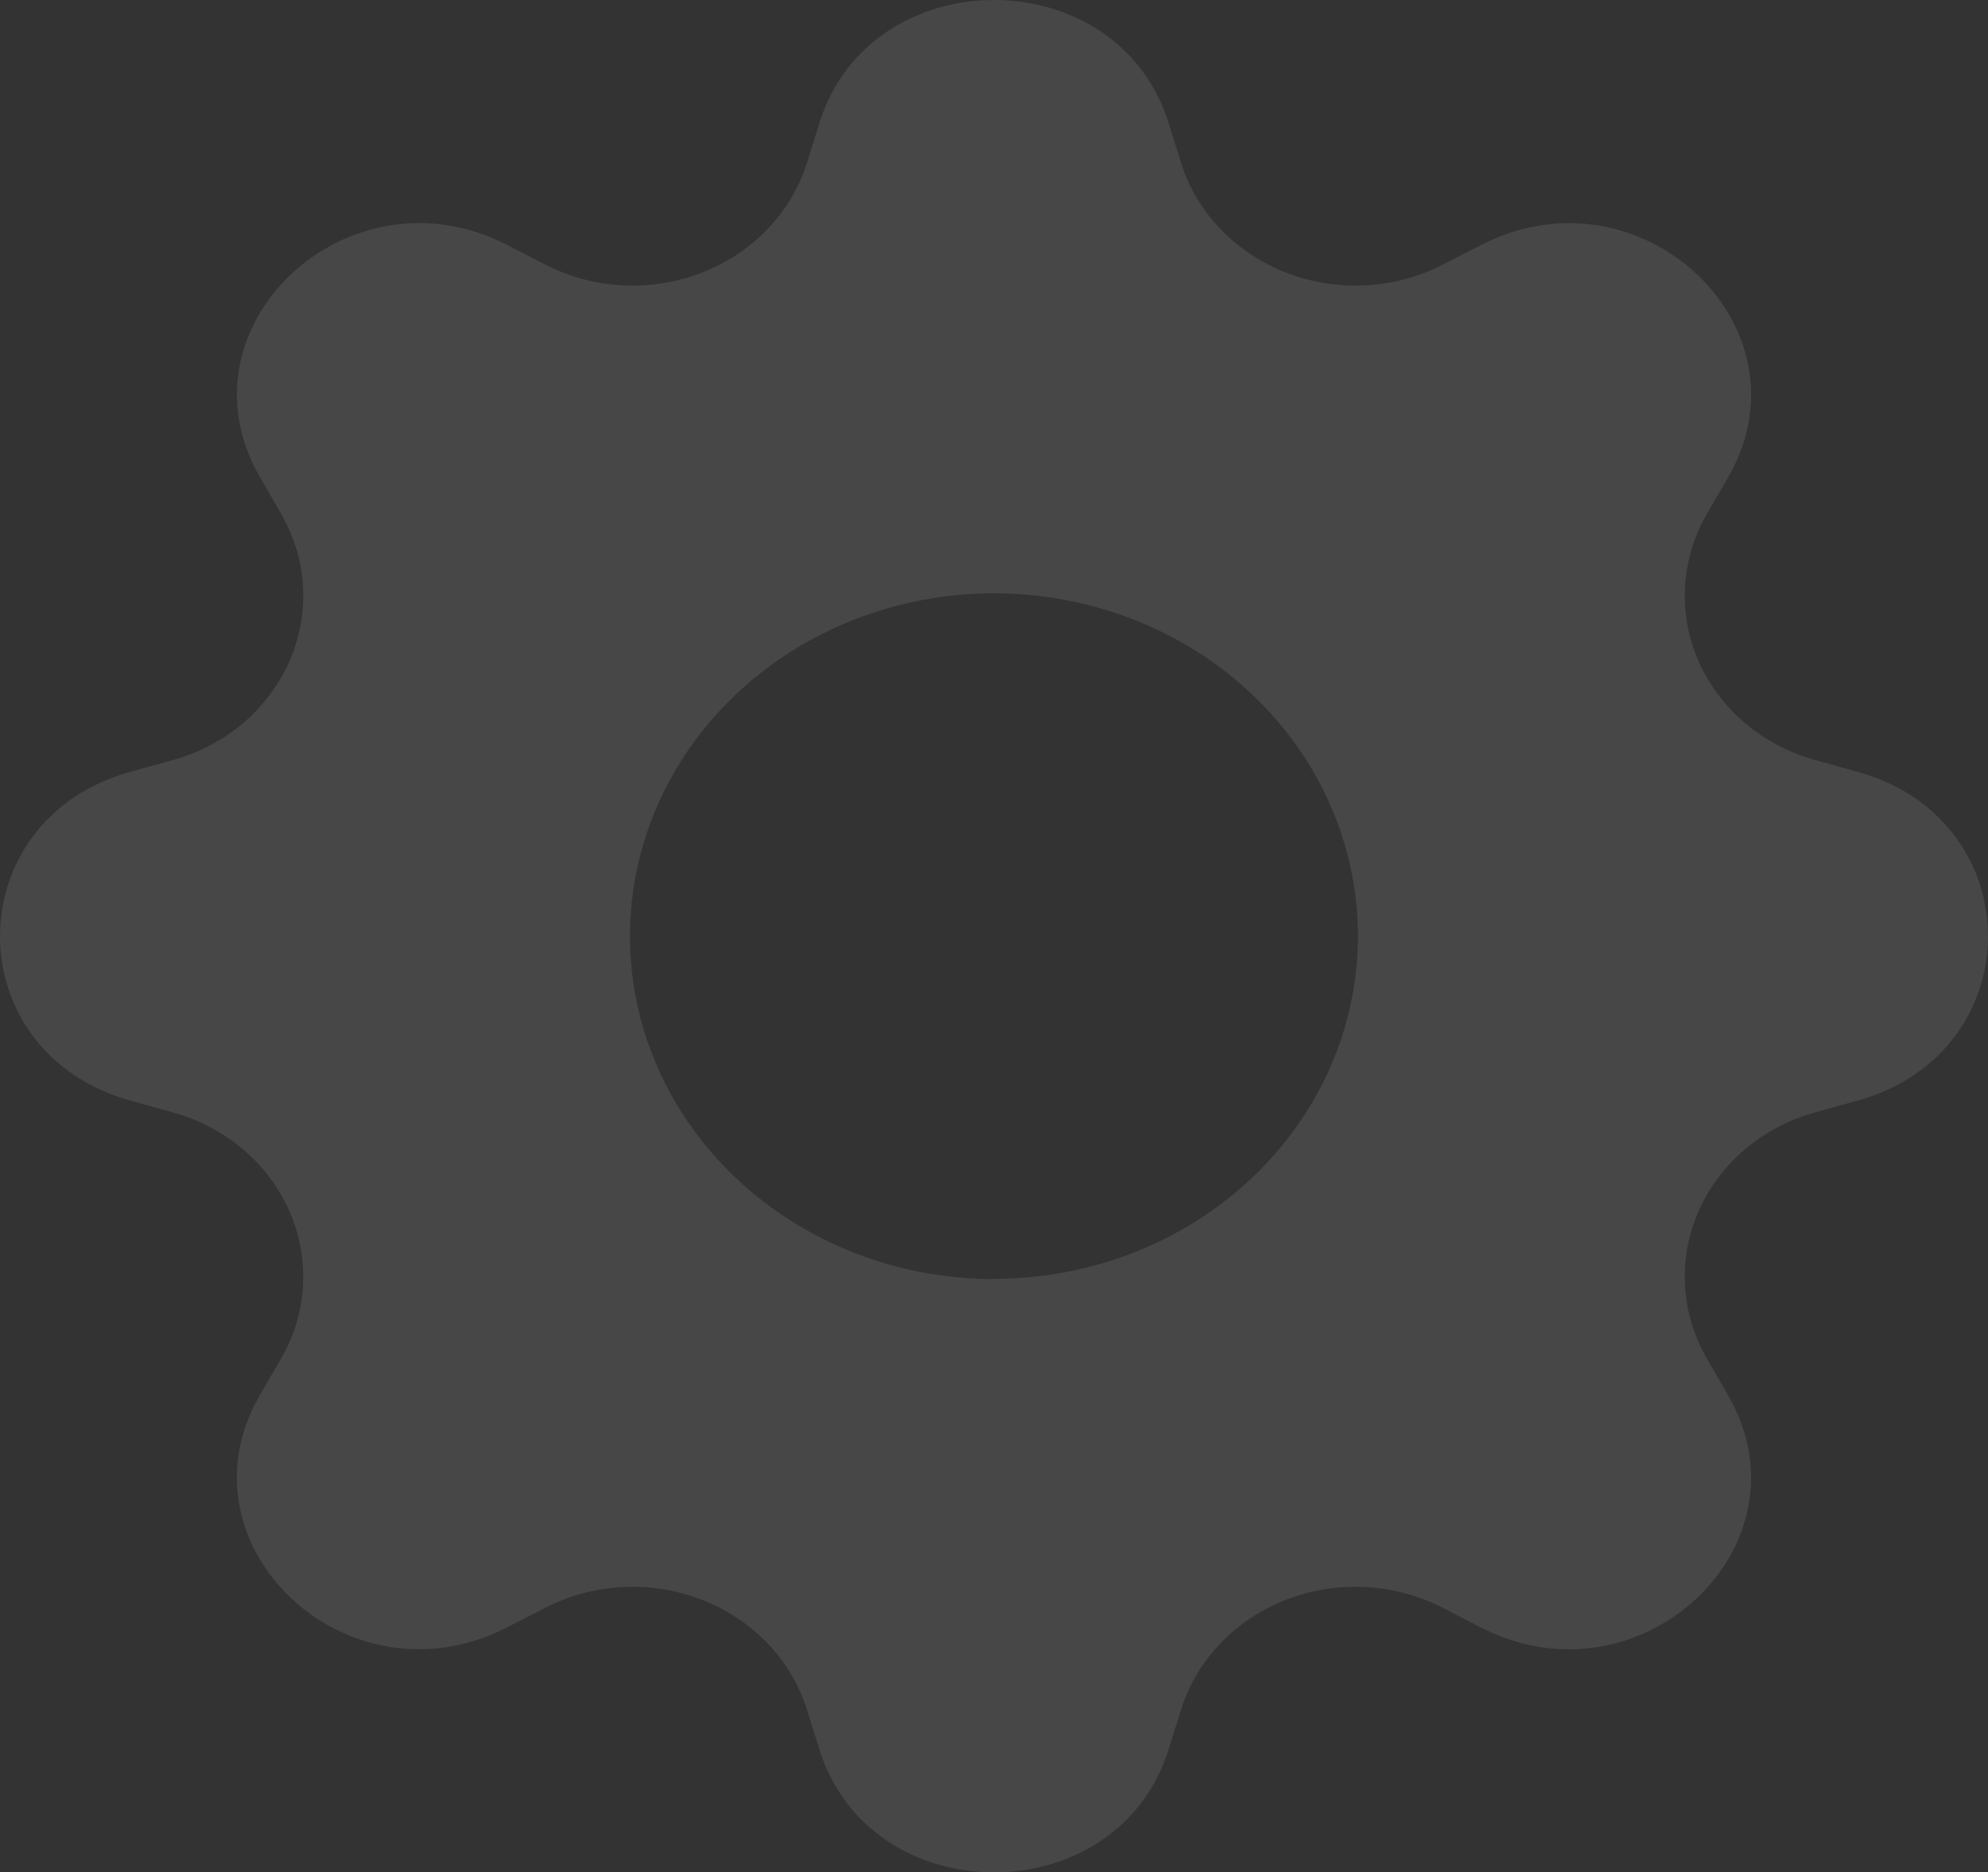 <svg width="189" height="178" viewBox="0 0 189 178" fill="none" xmlns="http://www.w3.org/2000/svg">
<rect x="0" y="0" width="189" height="178" fill="#333333" stroke="none"/>
<path d="M111.097 11.681C106.218 -3.894 82.782 -3.894 77.903 11.681L76.722 15.464C75.993 17.796 74.719 19.944 72.994 21.752C71.269 23.559 69.136 24.981 66.751 25.911C64.367 26.841 61.791 27.257 59.214 27.128C56.637 26.999 54.123 26.328 51.857 25.165L48.195 23.273C33.04 15.508 16.467 31.117 24.724 45.379L26.72 48.839C31.988 57.961 26.992 69.32 16.419 72.257L12.403 73.369C-4.134 77.964 -4.134 100.036 12.403 104.631L16.419 105.743C18.895 106.43 21.177 107.629 23.096 109.254C25.015 110.879 26.524 112.888 27.512 115.134C28.5 117.379 28.941 119.805 28.804 122.232C28.667 124.659 27.955 127.027 26.72 129.161L24.712 132.61C16.467 146.883 33.04 162.492 48.183 154.715L51.857 152.835C54.123 151.672 56.637 151.001 59.214 150.872C61.791 150.743 64.367 151.159 66.751 152.089C69.136 153.019 71.269 154.441 72.994 156.248C74.719 158.056 75.993 160.204 76.722 162.536L77.903 166.319C82.782 181.894 106.218 181.894 111.097 166.319L112.278 162.536C113.007 160.204 114.281 158.056 116.006 156.248C117.731 154.441 119.864 153.019 122.249 152.089C124.633 151.159 127.208 150.743 129.786 150.872C132.363 151.001 134.877 151.672 137.143 152.835L140.805 154.727C155.96 162.492 172.533 146.883 164.276 132.621L162.28 129.161C161.045 127.027 160.333 124.659 160.196 122.232C160.059 119.805 160.5 117.379 161.488 115.134C162.476 112.888 163.985 110.879 165.904 109.254C167.824 107.629 170.105 106.43 172.581 105.743L176.597 104.631C193.134 100.036 193.134 77.964 176.597 73.369L172.581 72.257C170.105 71.57 167.824 70.371 165.904 68.746C163.985 67.121 162.476 65.112 161.488 62.866C160.5 60.621 160.059 58.195 160.196 55.768C160.333 53.341 161.045 50.973 162.28 48.839L164.288 45.39C172.533 31.117 155.96 15.508 140.817 23.285L137.143 25.165C134.877 26.328 132.363 26.999 129.786 27.128C127.208 27.257 124.633 26.841 122.249 25.911C119.864 24.981 117.731 23.559 116.006 21.752C114.281 19.944 113.007 17.796 112.278 15.464L111.097 11.681ZM94.5 121.596C85.321 121.596 76.517 118.162 70.027 112.049C63.536 105.936 59.889 97.645 59.889 89C59.889 80.355 63.536 72.064 70.027 65.951C76.517 59.838 85.321 56.404 94.5 56.404C103.676 56.404 112.477 59.837 118.965 65.948C125.454 72.059 129.099 80.347 129.099 88.989C129.099 97.631 125.454 105.919 118.965 112.03C112.477 118.141 103.676 121.574 94.5 121.574V121.596Z" fill="white" fill-opacity="0.1"/>
</svg>

